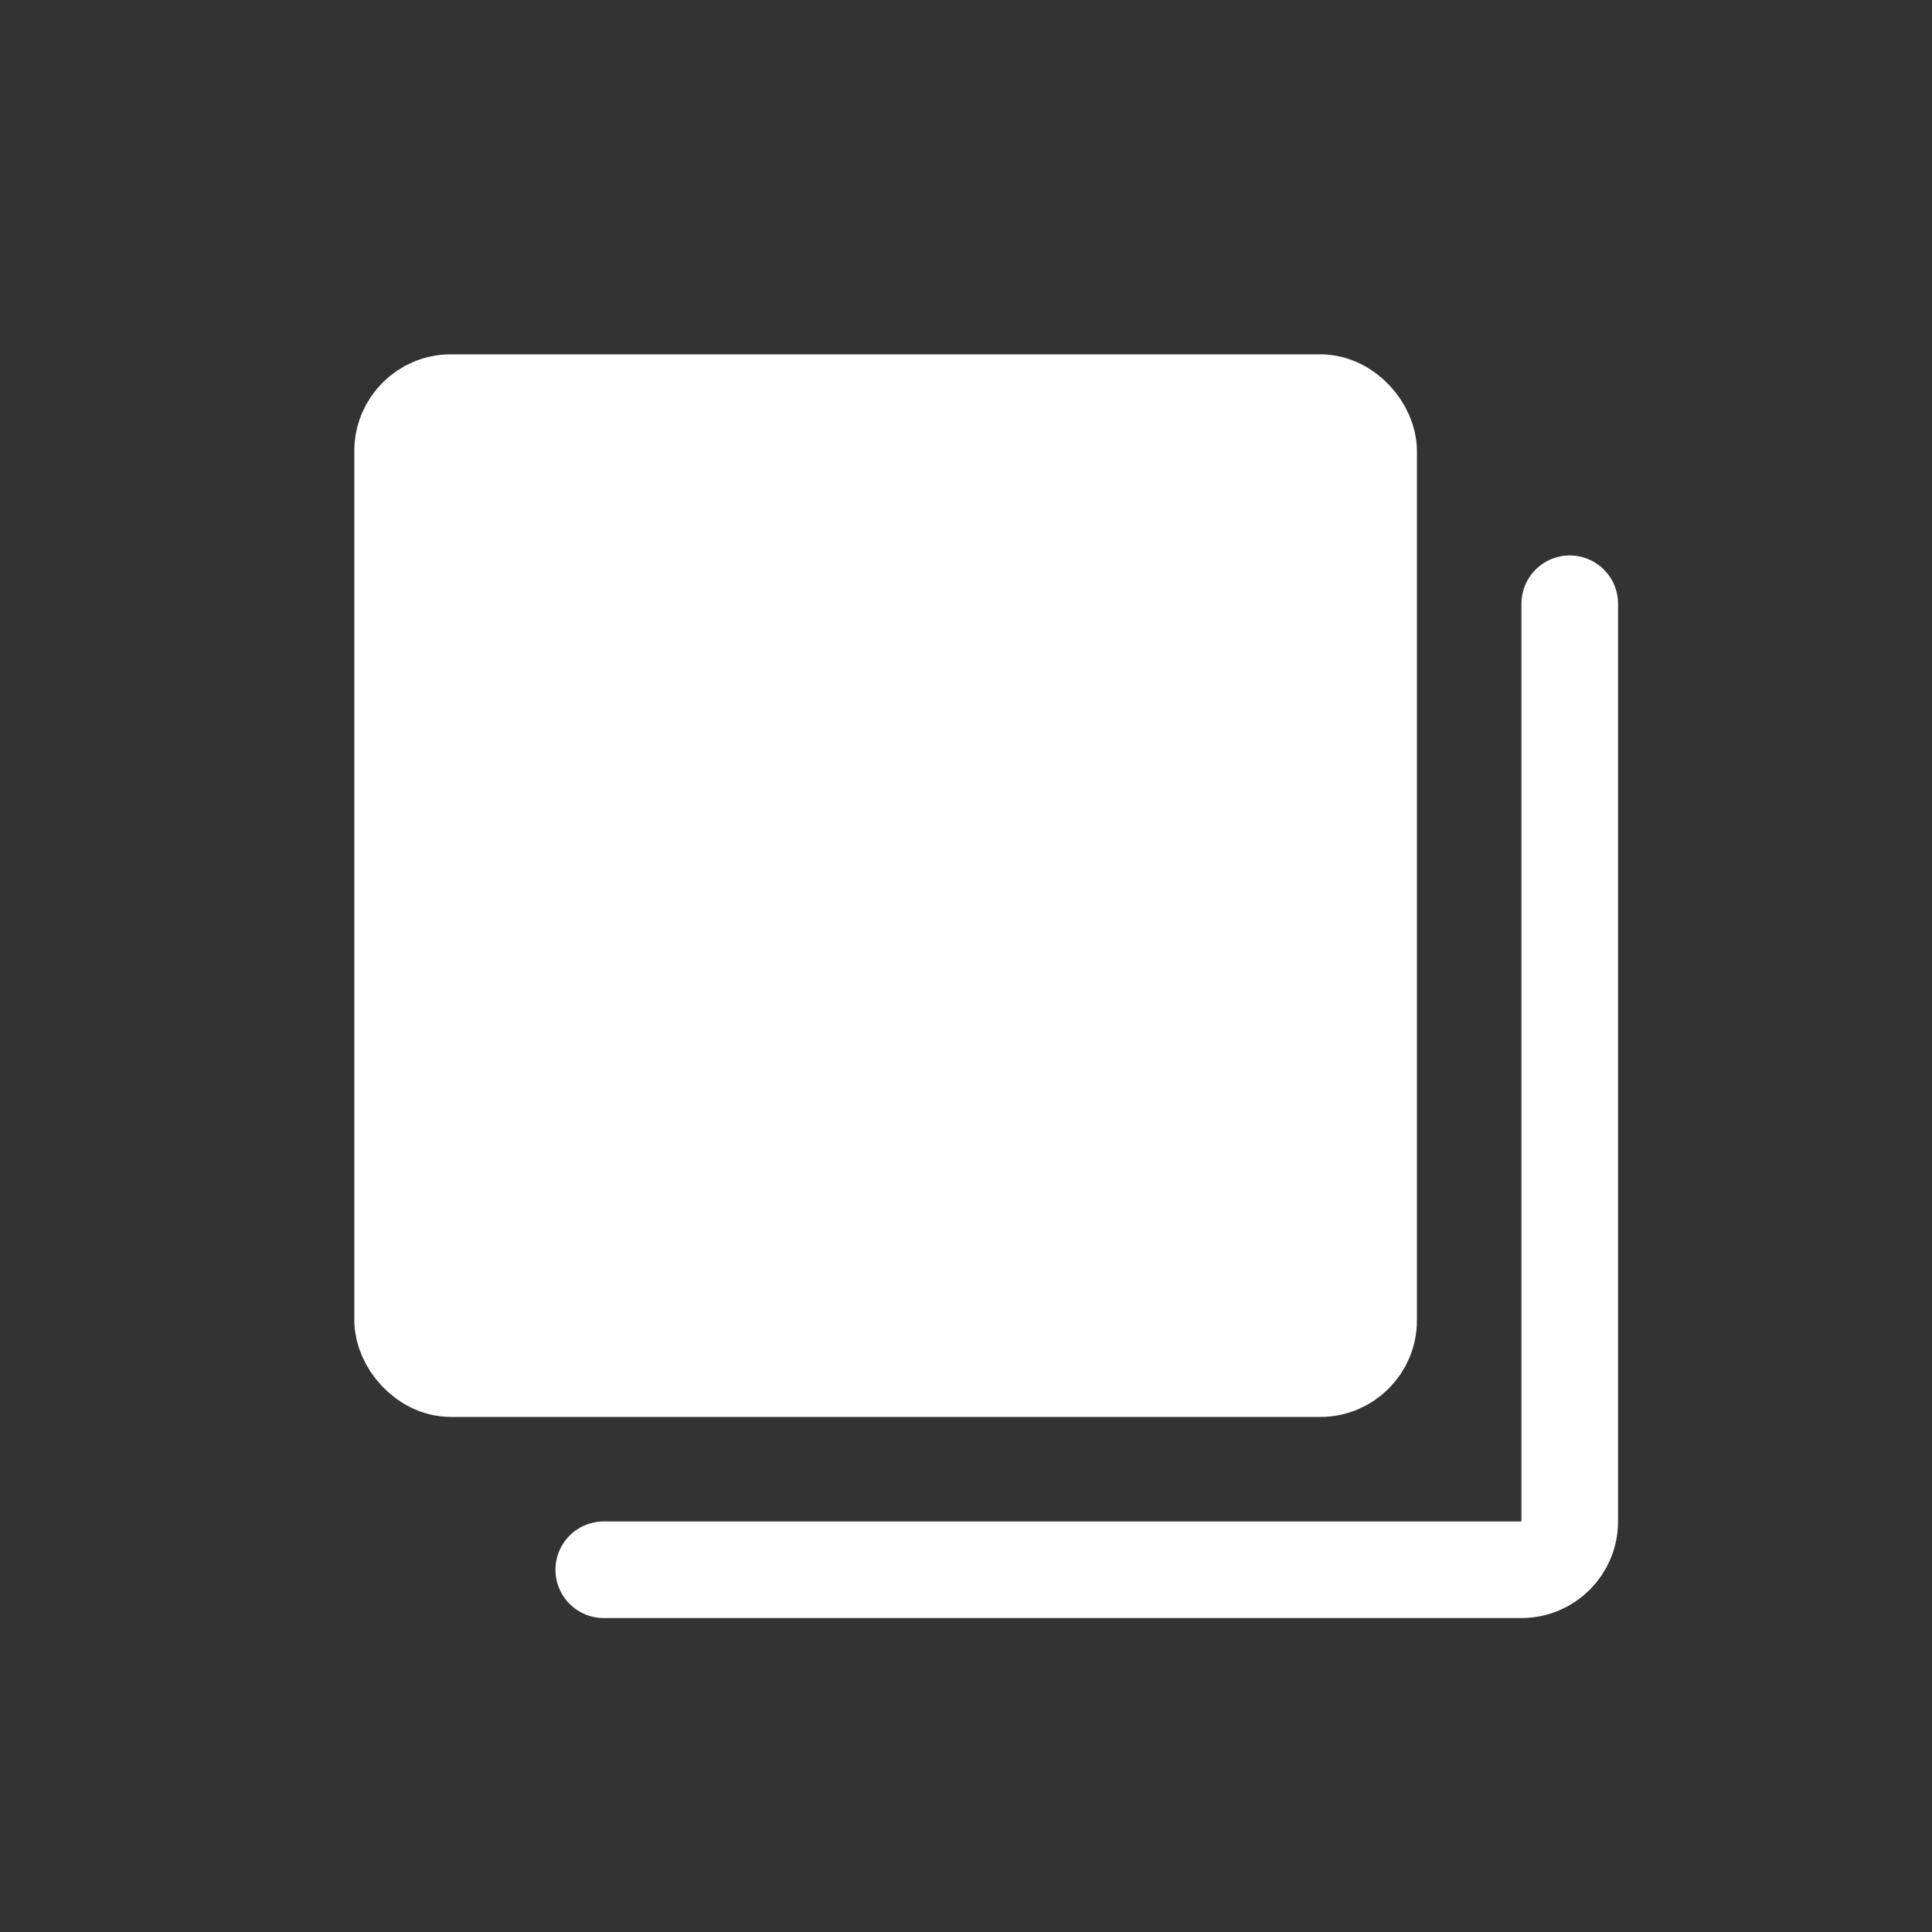 <svg width="20" height="20" viewBox="0 0 20 20" fill="none" xmlns="http://www.w3.org/2000/svg">
<rect x="0" y="0" width="20" height="20" fill="#333333" stroke="none"/>
<rect x="4.168" y="4.168" width="10" height="10" rx="0.5" fill="white" stroke="white"/>
<path d="M16.25 6.25V15.75C16.25 16.026 16.026 16.25 15.75 16.25H6.25" stroke="white" stroke-linecap="round" stroke-linejoin="round"/>
</svg>
